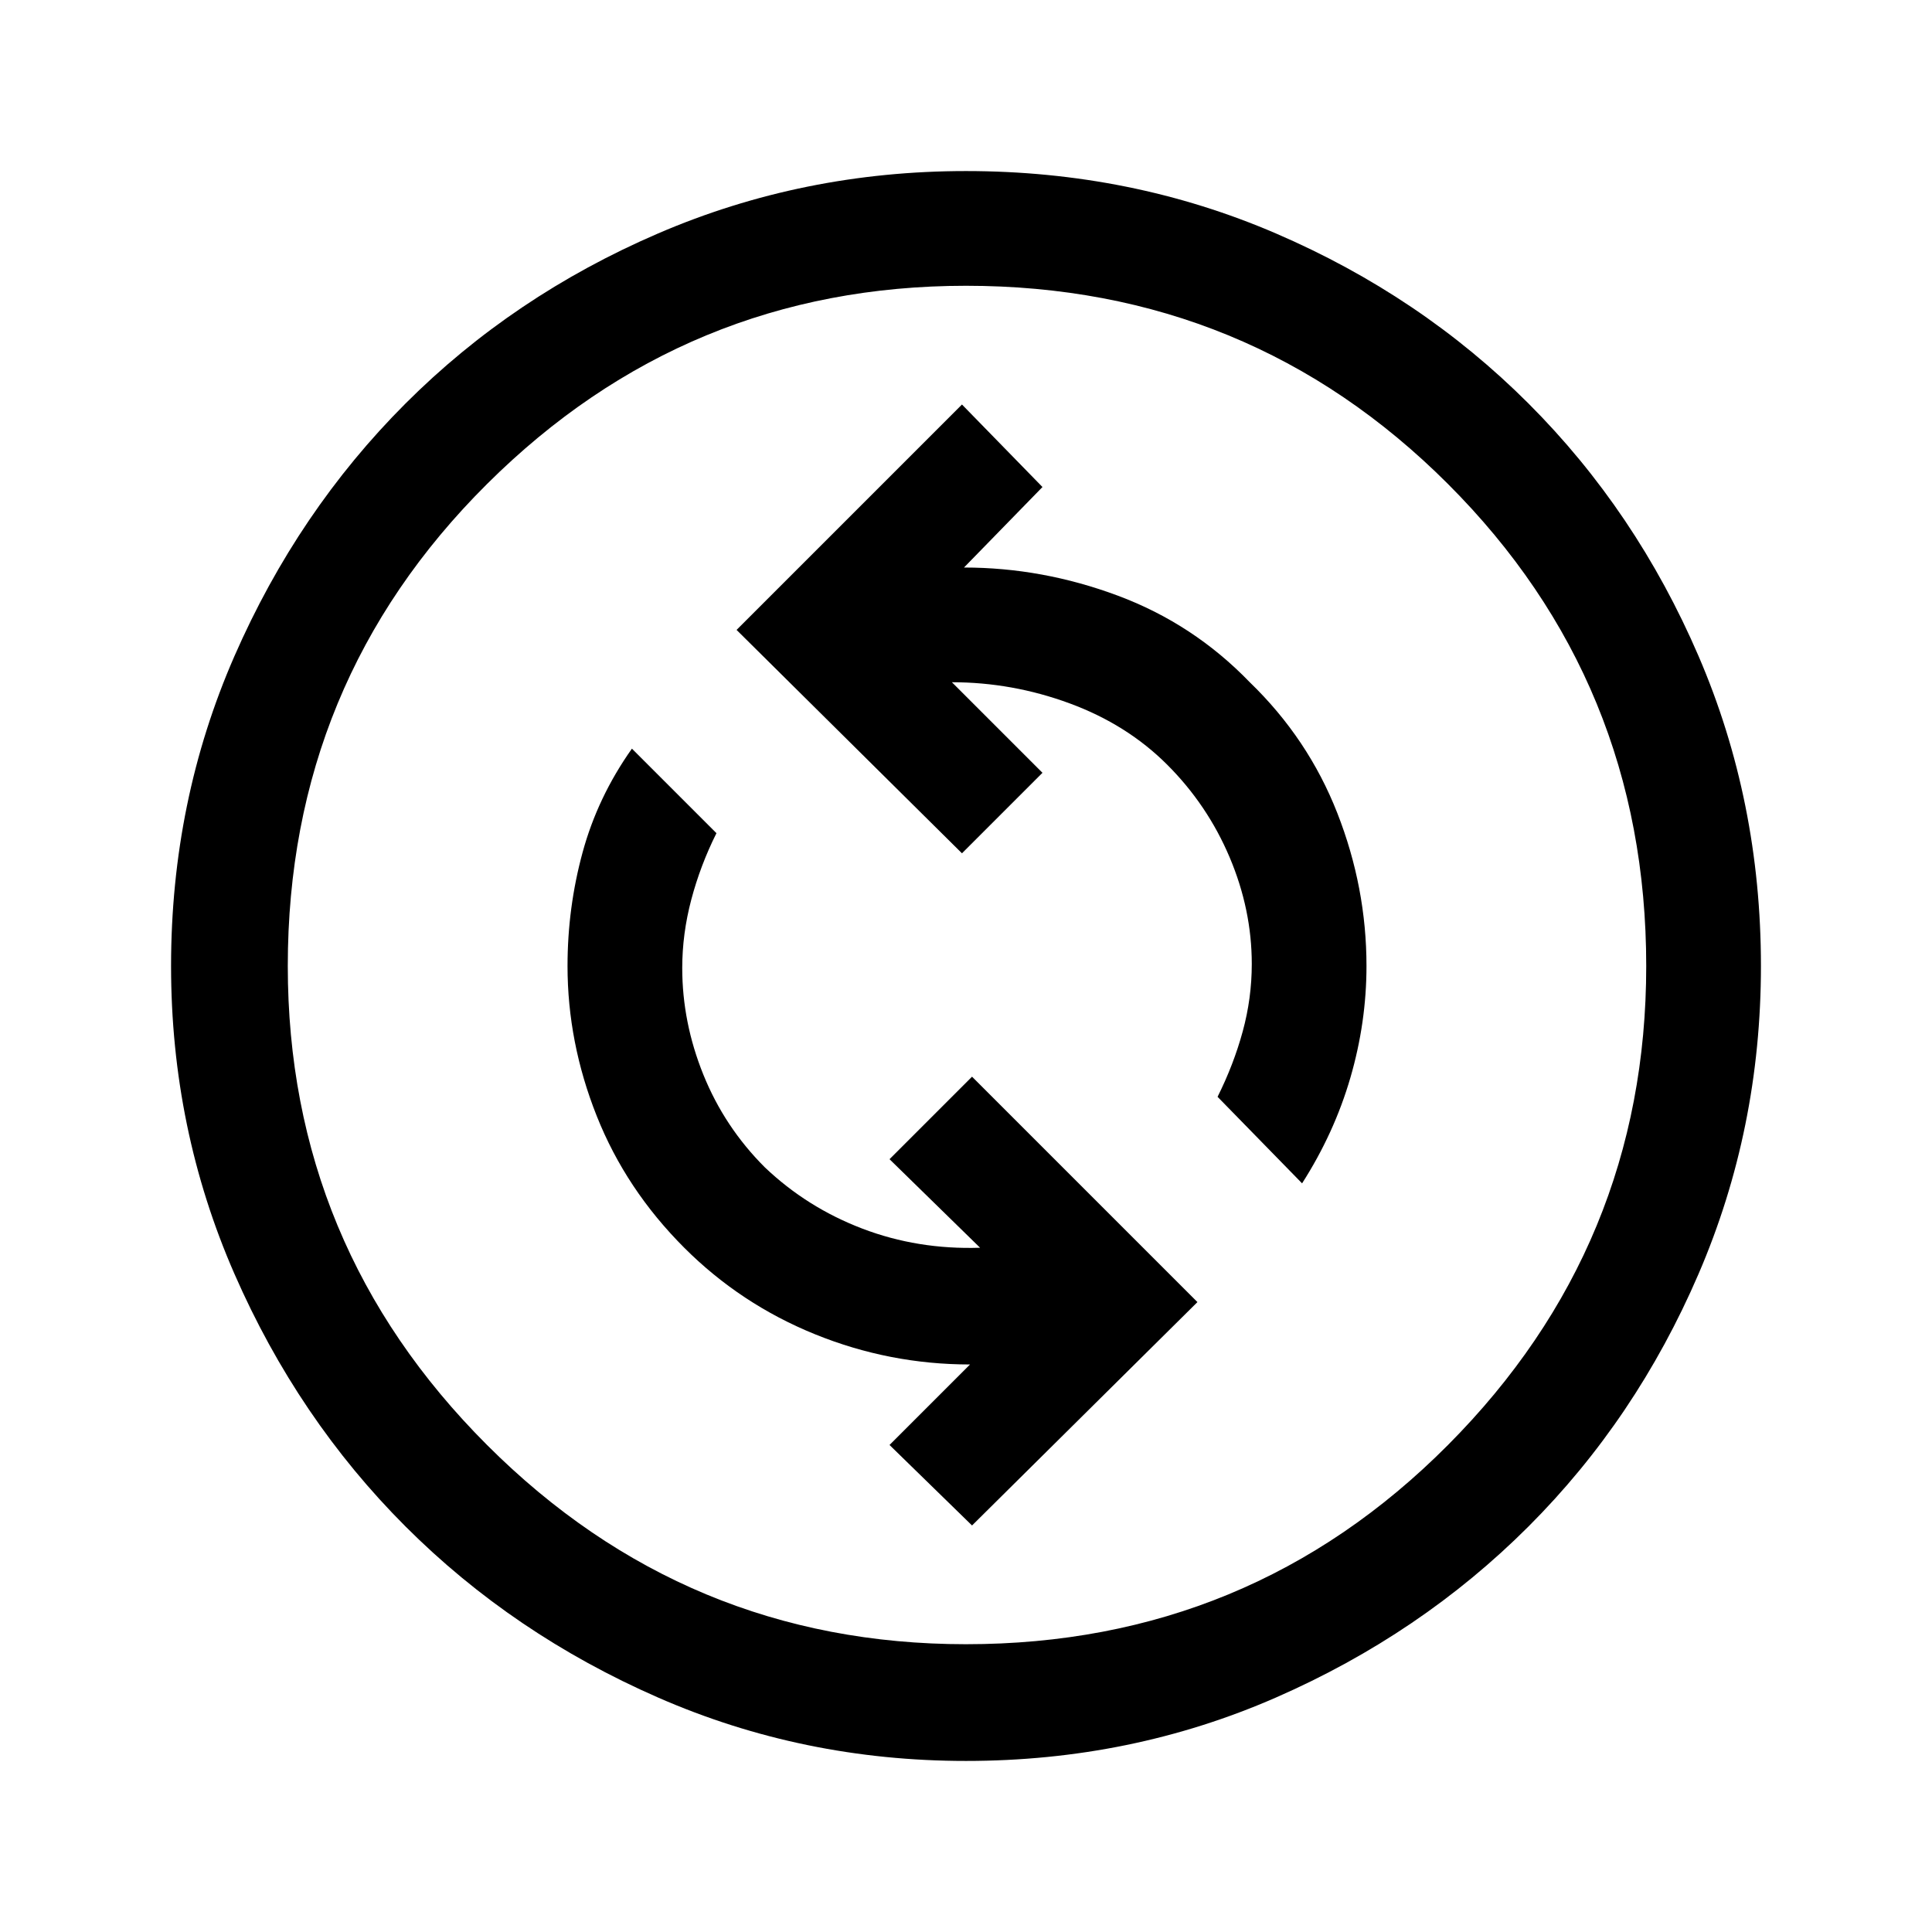 <svg xmlns="http://www.w3.org/2000/svg" height="48" width="48"><path d="m24.15 37.9 5.6-5.55-5.6-5.6-2.05 2.05 2.25 2.2q-1.55.05-2.925-.475Q20.05 30 19 29q-1-1-1.525-2.3-.525-1.3-.525-2.65 0-.85.225-1.7t.625-1.65l-2.1-2.1q-.85 1.2-1.225 2.575Q14.1 22.55 14.1 24q0 1.9.725 3.725Q15.55 29.55 17 31q1.4 1.4 3.25 2.15t3.85.75l-2 2Zm8.2-8.5q.8-1.25 1.2-2.625.4-1.375.4-2.775 0-1.95-.725-3.8-.725-1.85-2.175-3.25-1.4-1.45-3.275-2.15t-3.825-.7l1.95-2-2-2.05-5.6 5.6 5.6 5.55 2-2-2.25-2.25q1.5 0 2.925.525Q28 18 29 19q1 1 1.55 2.3.55 1.3.55 2.65 0 .85-.225 1.675-.225.825-.625 1.625ZM24 43.75q-4.05 0-7.65-1.575-3.6-1.575-6.275-4.25Q7.4 35.25 5.825 31.65 4.25 28.05 4.25 24q0-4.1 1.575-7.7 1.575-3.6 4.25-6.275Q12.75 7.35 16.35 5.8q3.6-1.55 7.65-1.55 4.1 0 7.7 1.55 3.6 1.55 6.275 4.225Q40.65 12.7 42.2 16.3q1.55 3.6 1.55 7.7 0 4.05-1.55 7.65-1.55 3.6-4.225 6.275Q35.3 40.6 31.7 42.175 28.1 43.75 24 43.75Zm0-2.9q7.05 0 11.975-4.95T40.9 24q0-7.05-4.925-11.975T24 7.1q-6.95 0-11.9 4.925T7.15 24q0 6.95 4.95 11.9T24 40.85ZM24 24Z"/></svg>